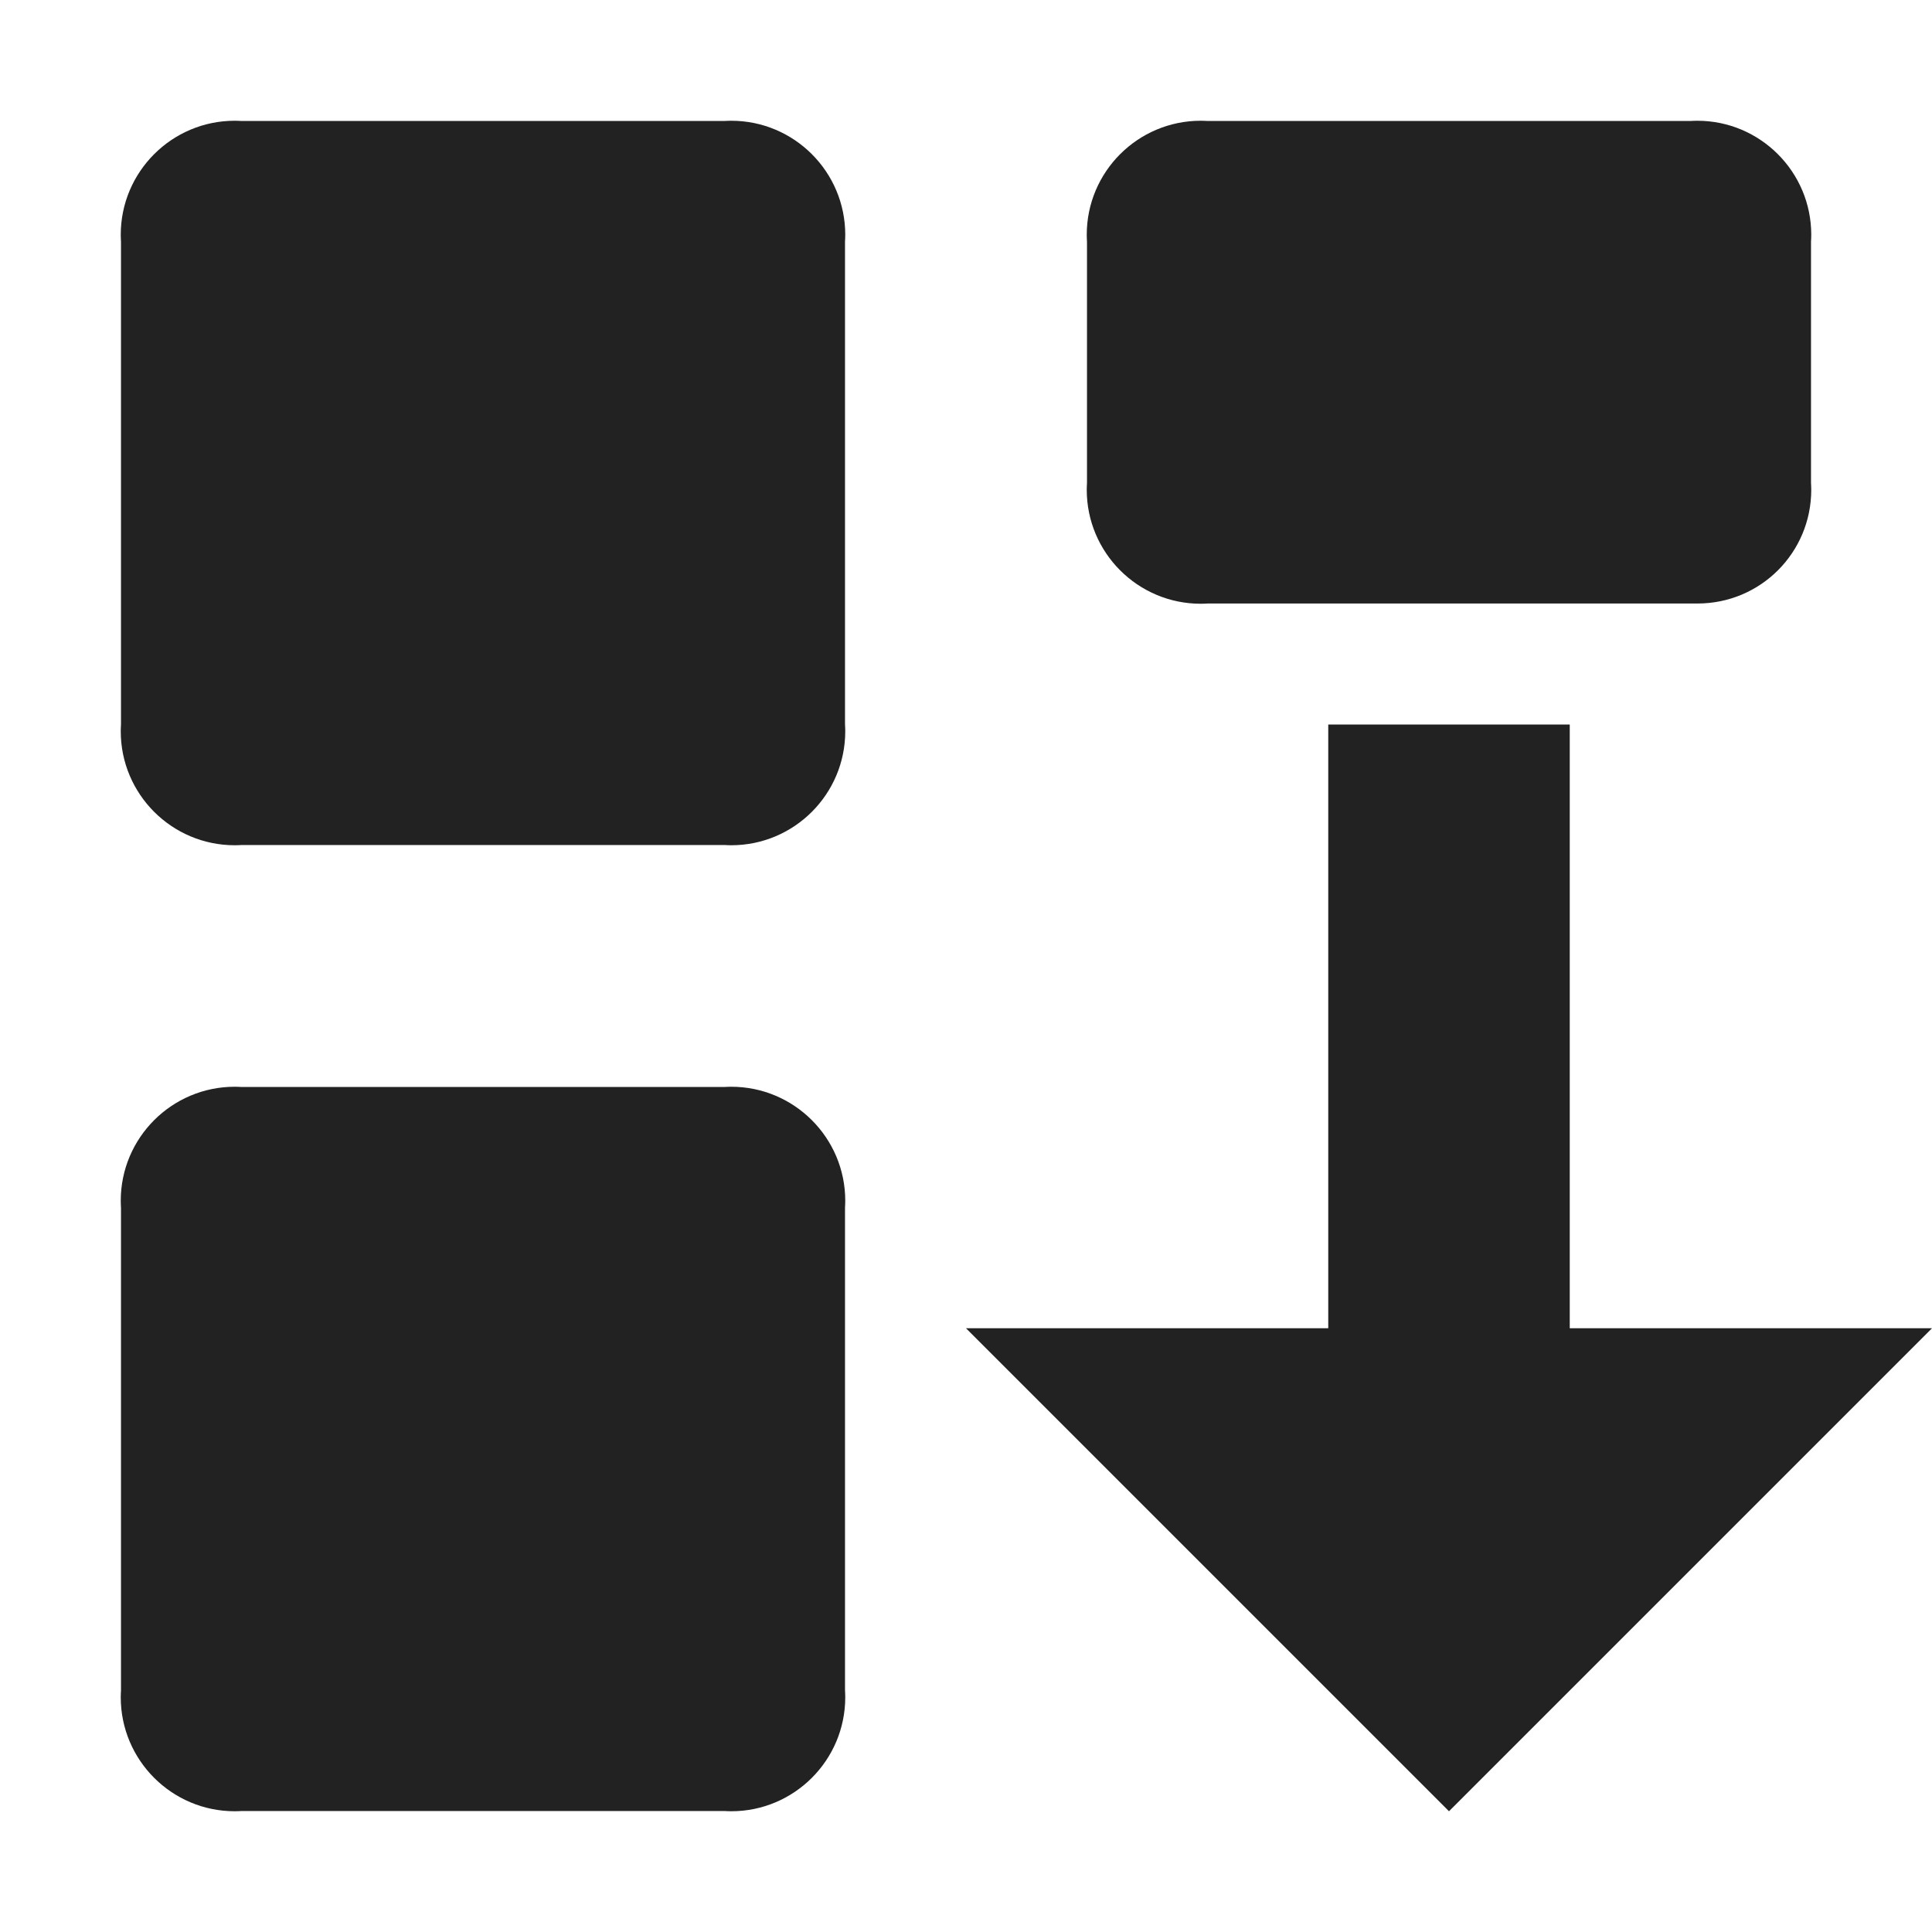 <svg width="16" height="16" viewBox="0 0 16 16" fill="rgb(34, 34, 34)" xmlns="http://www.w3.org/2000/svg"><title>download-object</title><path d="M16 11L12 15L8 11H11V6H13V11H16ZM10.001 4.998C10.001 4.998 14.038 4.998 14.058 4.998C14.58 4.998 15 4.577 15 4.056C15 4.036 14.998 3.999 14.998 3.999V2.001C14.999 1.984 15 1.964 15 1.944C15 1.423 14.577 1 14.056 1C14.036 1 14.016 1.001 13.996 1.002H13.999H10.001C9.984 1.001 9.964 1 9.944 1C9.423 1 9 1.423 9 1.944C9 1.964 9.001 1.984 9.002 2.004V2.001V3.999C9.001 4.016 9 4.036 9 4.056C9 4.577 9.423 5 9.944 5C9.964 5 9.984 4.999 10.004 4.998H10.001ZM5.999 1.002H2.001C1.984 1.001 1.964 1 1.944 1C1.423 1 1 1.423 1 1.944C1 1.964 1.001 1.984 1.002 2.004V2.001V5.999C1.001 6.016 1 6.036 1 6.056C1 6.577 1.423 7 1.944 7C1.964 7 1.984 6.999 2.004 6.998H2.001H5.999C6.016 6.999 6.036 7 6.056 7C6.577 7 7 6.577 7 6.056C7 6.036 6.999 6.016 6.998 5.996V5.999V2.001C6.999 1.984 7 1.964 7 1.944C7 1.423 6.577 1 6.056 1C6.036 1 6.016 1.001 5.996 1.002C5.996 1.002 5.999 1.002 5.999 1.002ZM5.999 9.002H2.001C1.984 9.001 1.964 9 1.944 9C1.423 9 1 9.423 1 9.944C1 9.964 1.001 9.984 1.002 10.004V10.001V13.999C1.001 14.016 1 14.036 1 14.056C1 14.577 1.423 15 1.944 15C1.964 15 1.984 14.999 2.004 14.998H2.001H5.999C6.016 14.999 6.036 15 6.056 15C6.577 15 7 14.577 7 14.056C7 14.036 6.999 14.016 6.998 13.996V13.999V10.001C6.999 9.984 7 9.964 7 9.944C7 9.423 6.577 9 6.056 9C6.036 9 6.016 9.001 5.996 9.002H5.999Z" fill="rgb(34, 34, 34)" fill-opacity="1.00"/></svg>